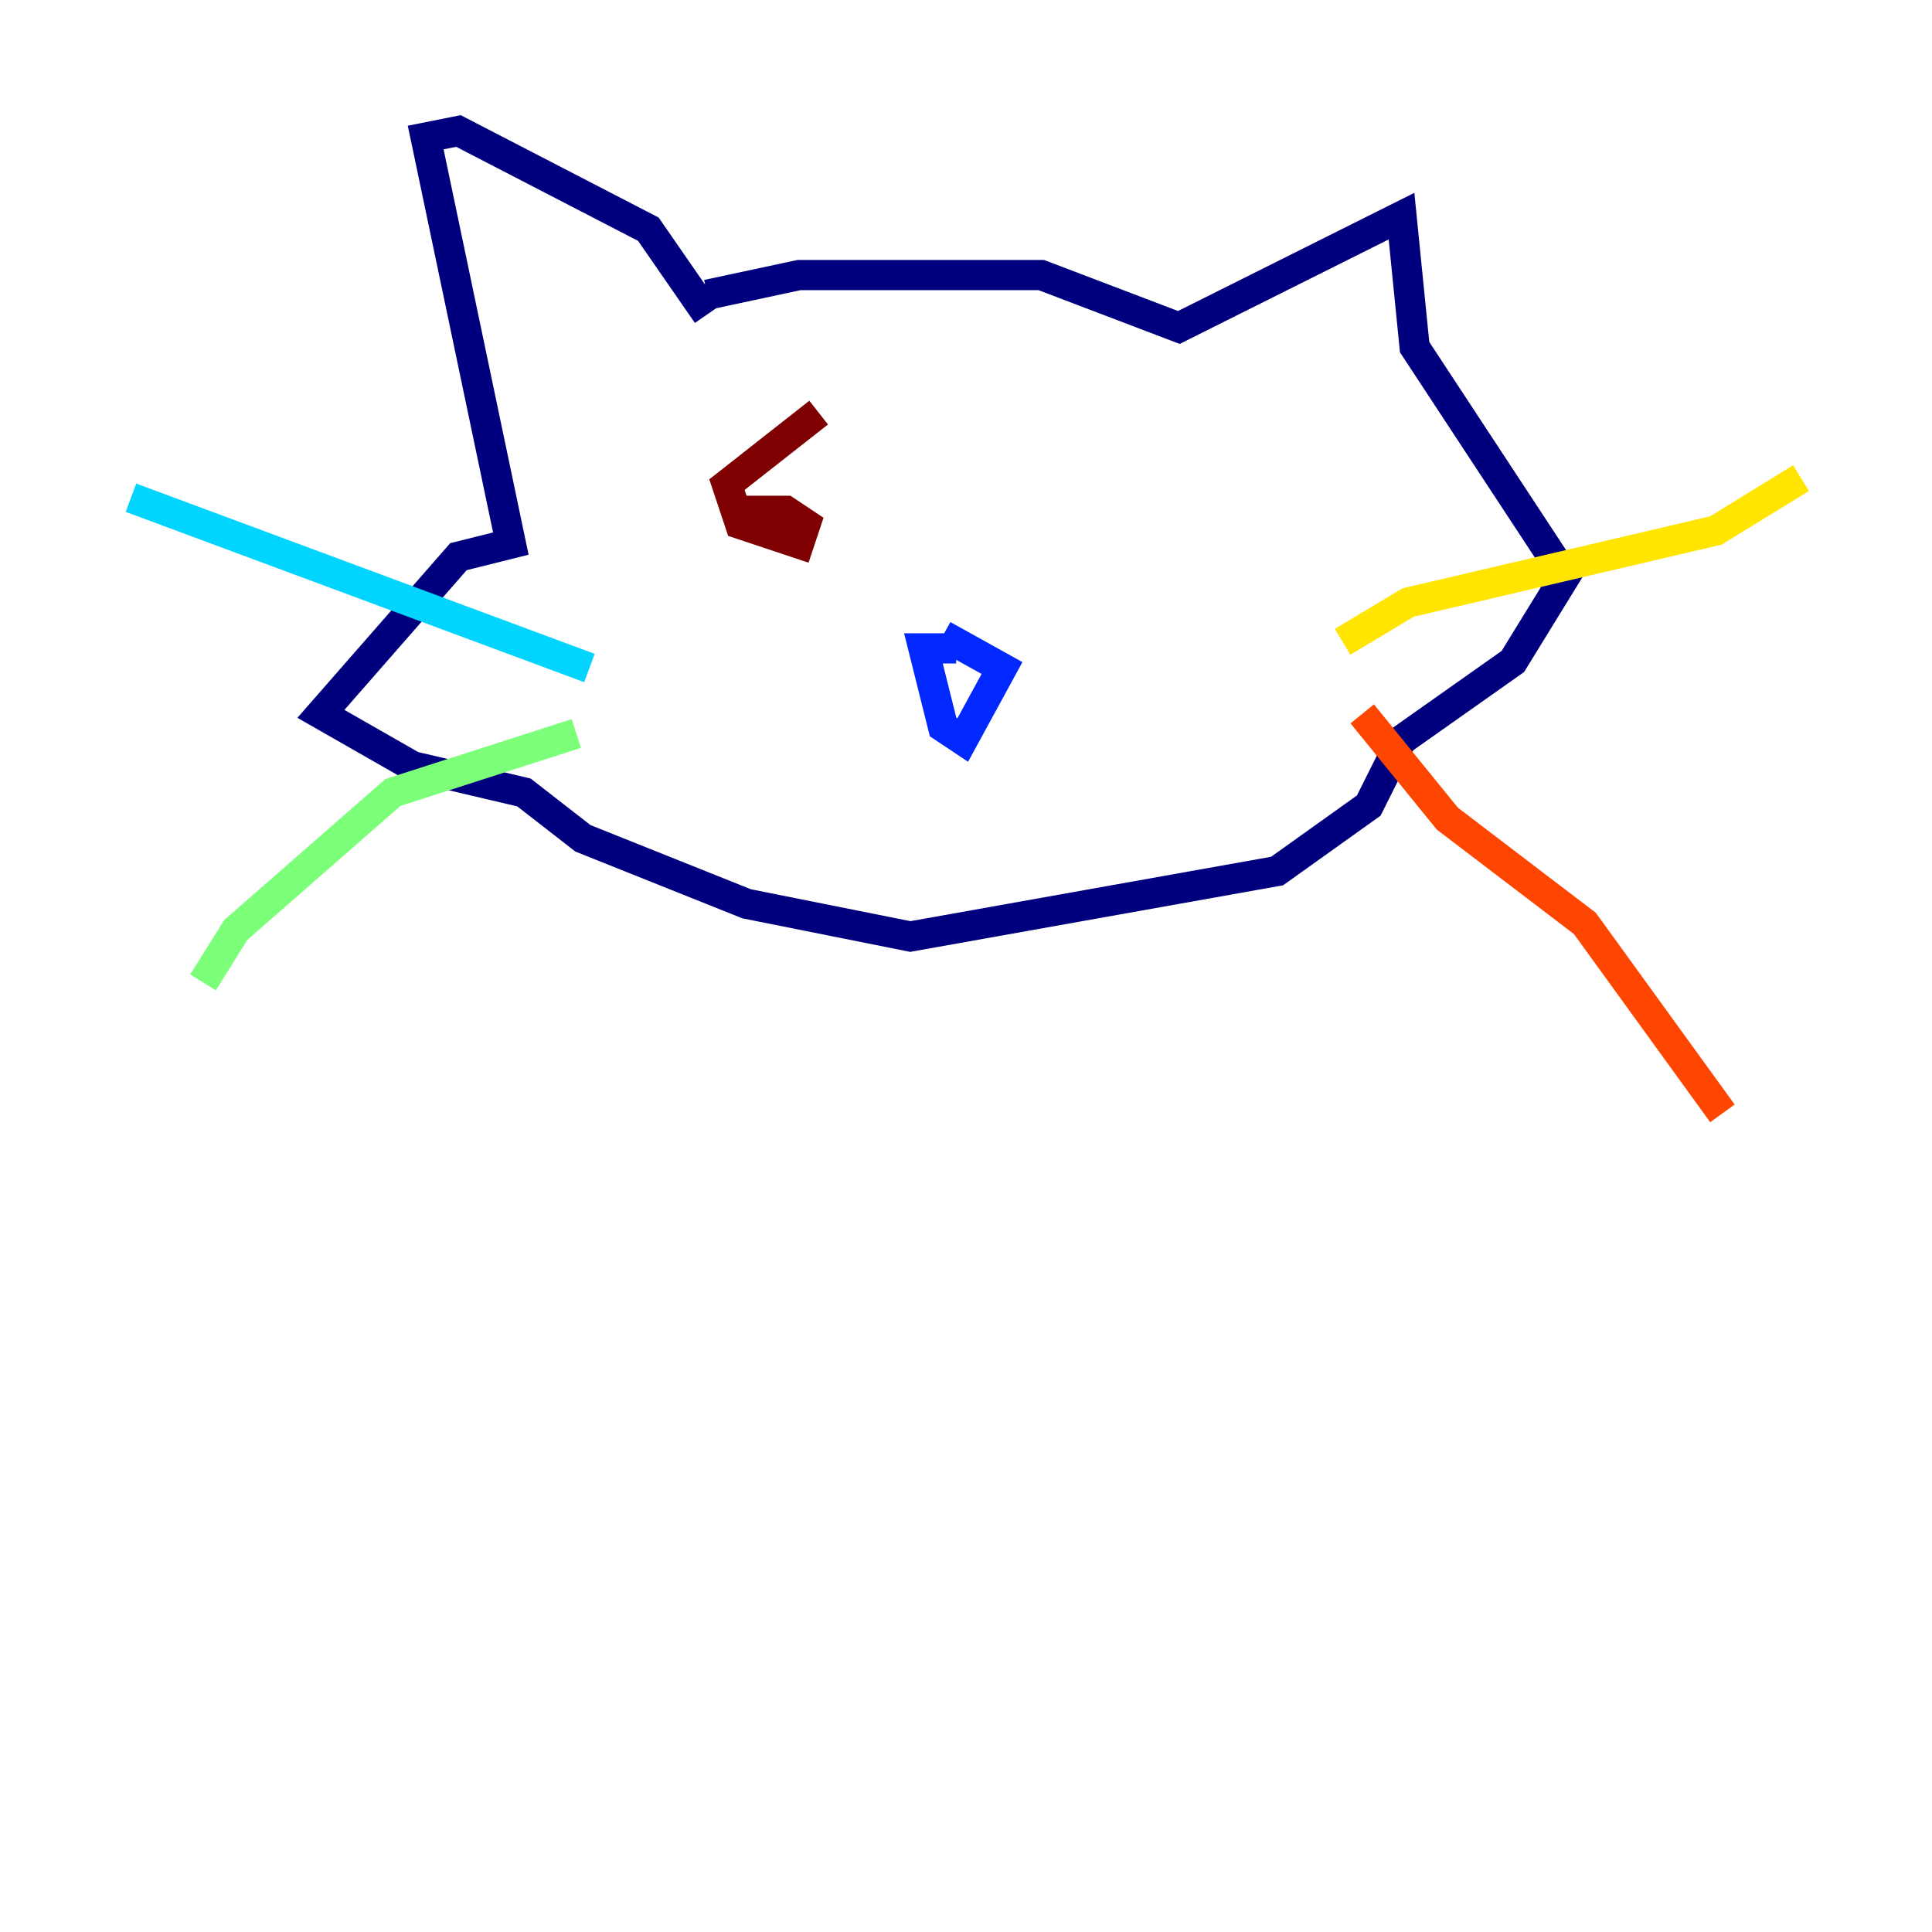 <?xml version="1.0" encoding="utf-8" ?>
<svg baseProfile="tiny" height="128" version="1.2" viewBox="0,0,128,128" width="128" xmlns="http://www.w3.org/2000/svg" xmlns:ev="http://www.w3.org/2001/xml-events" xmlns:xlink="http://www.w3.org/1999/xlink"><defs /><polyline fill="none" points="46.861,19.525 52.936,18.224 68.99,18.224 78.102,21.695 92.854,14.319 93.722,22.997 103.702,38.183 100.231,43.824 92.854,49.031 90.685,53.37 84.61,57.709 60.312,62.047 49.464,59.878 38.617,55.539 34.712,52.502 27.336,50.766 21.261,47.295 30.373,36.881 33.844,36.014 28.203,9.112 30.373,8.678 42.956,15.186 46.861,20.827" stroke="#00007f" stroke-width="2" /><polyline fill="none" points="62.481,42.088 66.386,44.258 63.783,49.031 62.481,48.163 61.18,42.956 63.349,42.956" stroke="#0028ff" stroke-width="2" /><polyline fill="none" points="39.051,44.258 8.678,32.976" stroke="#00d4ff" stroke-width="2" /><polyline fill="none" points="38.183,48.597 26.034,52.502 15.62,61.614 13.451,65.085" stroke="#7cff79" stroke-width="2" /><polyline fill="none" points="88.949,42.522 93.288,39.919 113.681,35.146 119.322,31.675" stroke="#ffe500" stroke-width="2" /><polyline fill="none" points="90.251,47.295 95.891,54.237 105.003,61.18 114.115,73.763" stroke="#ff4600" stroke-width="2" /><polyline fill="none" points="54.237,27.336 48.163,32.108 49.031,34.712 52.936,36.014 53.37,34.712 52.068,33.844 49.031,33.844" stroke="#7f0000" stroke-width="2" /></svg>